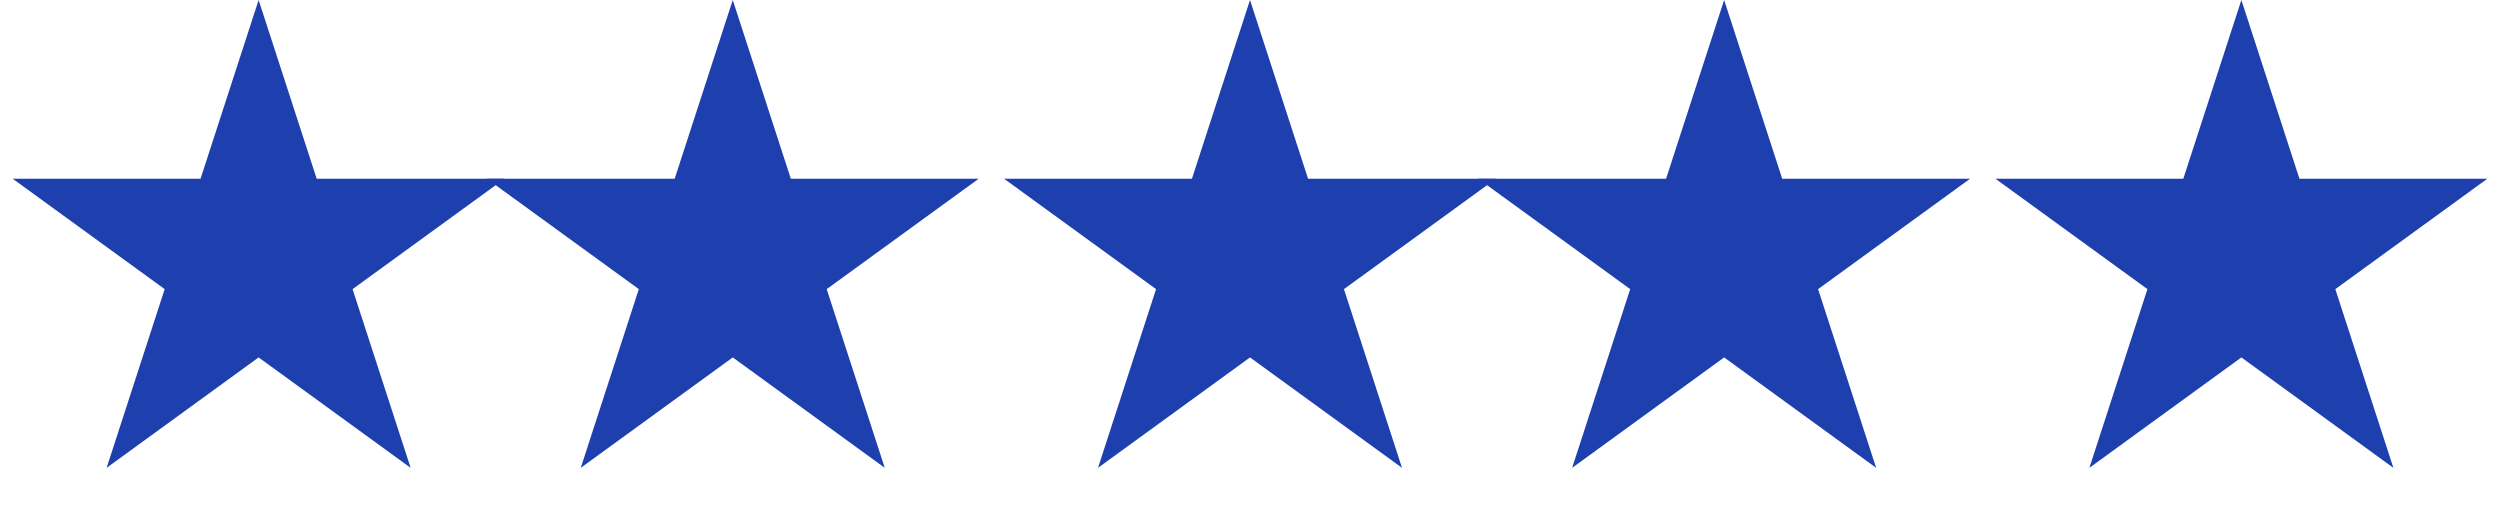 <svg xmlns="http://www.w3.org/2000/svg" width="116" height="24" viewBox="0 0 116 24" fill="none" class="mb-3"><path d="M12 0L14.694 8.292H23.413L16.359 13.416L19.053 21.708L12 16.584L4.947 21.708L7.641 13.416L0.587 8.292H9.306L12 0Z" fill="#1E40AF"></path><path d="M34 0L36.694 8.292H45.413L38.359 13.416L41.053 21.708L34 16.584L26.947 21.708L29.641 13.416L22.587 8.292H31.306L34 0Z" fill="#1E40AF"></path><path d="M58 0L60.694 8.292H69.413L62.359 13.416L65.053 21.708L58 16.584L50.947 21.708L53.641 13.416L46.587 8.292H55.306L58 0Z" fill="#1E40AF"></path><path d="M80 0L82.694 8.292H91.413L84.359 13.416L87.053 21.708L80 16.584L72.947 21.708L75.641 13.416L68.587 8.292H77.306L80 0Z" fill="#1E40AF"></path><path d="M104 0L106.694 8.292H115.413L108.359 13.416L111.053 21.708L104 16.584L96.947 21.708L99.641 13.416L92.587 8.292H101.306L104 0Z" fill="#1E40AF"></path></svg>